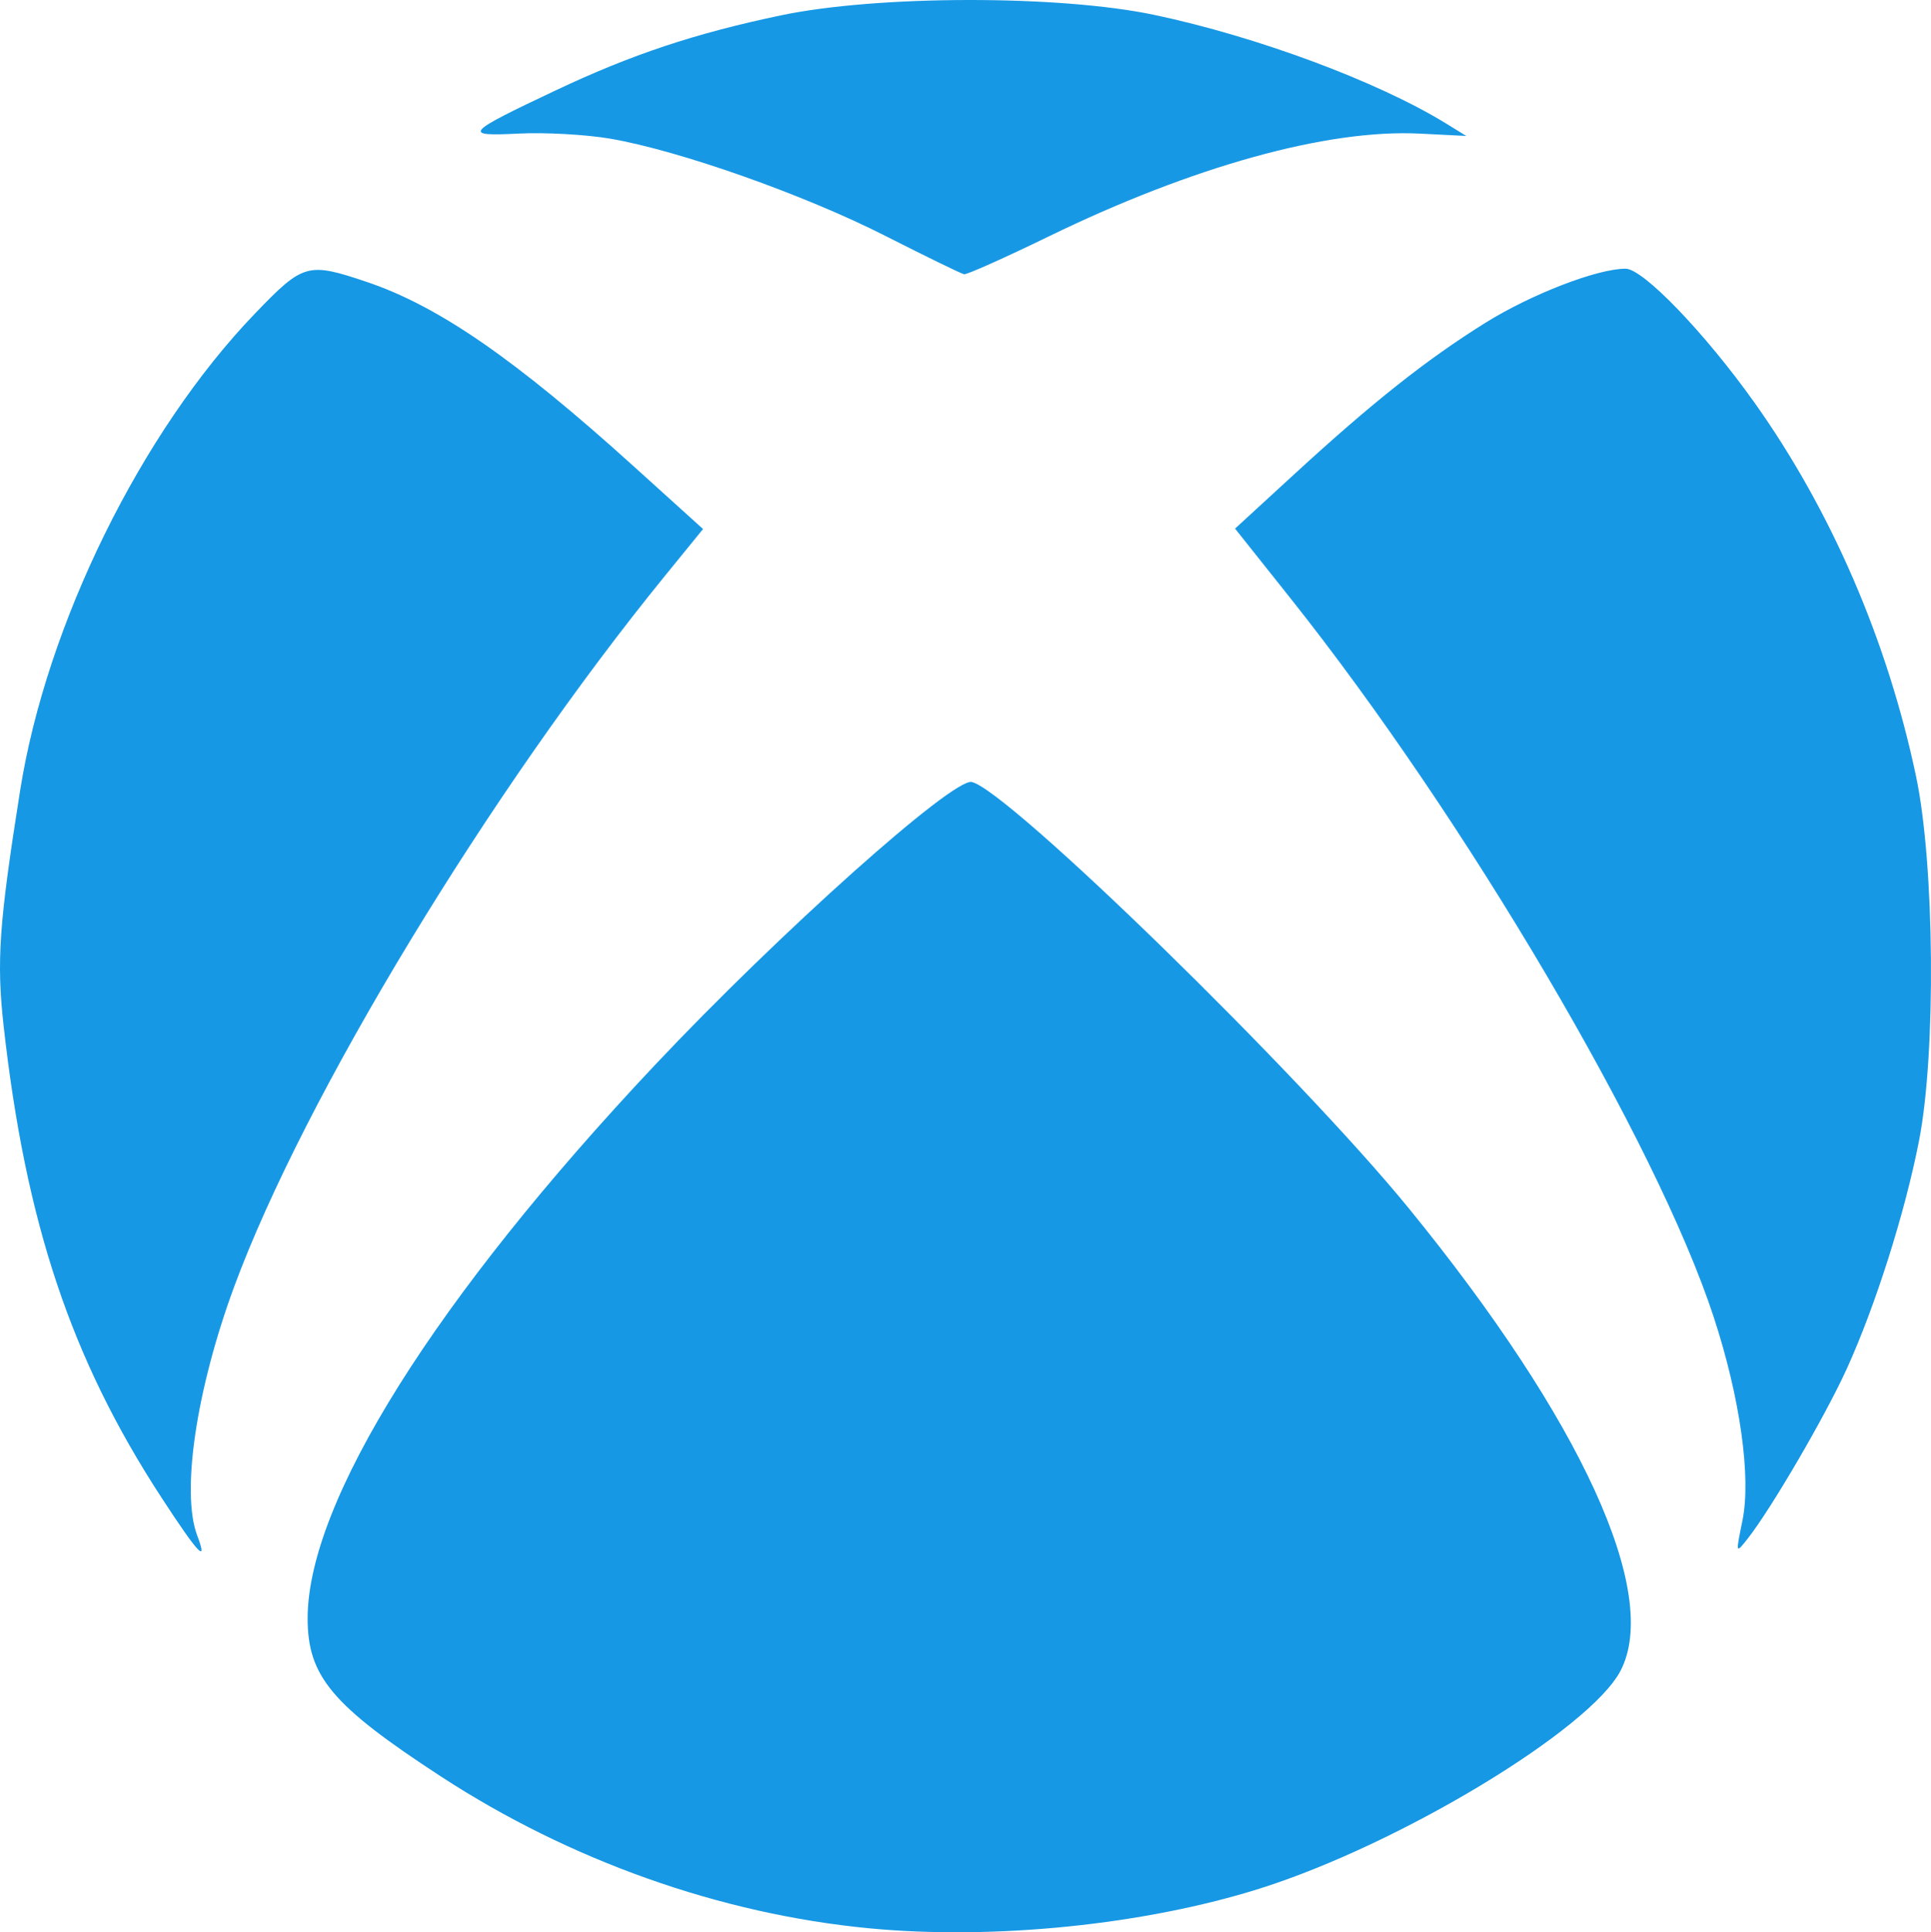 <svg xmlns:dc="http://purl.org/dc/elements/1.1/" xmlns:cc="http://creativecommons.org/ns#" xmlns:rdf="http://www.w3.org/1999/02/22-rdf-syntax-ns#" xmlns:svg="http://www.w3.org/2000/svg" xmlns:sodipodi="http://sodipodi.sourceforge.net/DTD/sodipodi-0.dtd" xmlns:inkscape="http://www.inkscape.org/namespaces/inkscape" xmlns="http://www.w3.org/2000/svg" xmlns:xlink="http://www.w3.org/1999/xlink" version="1.1" sodipodi:docname="Xbox Logo.svg" inkscape:version="0.91pre4 r13712" width="372.369" height="372.572" enable-background="new 0 0 372.369 372.572" xml:space="preserve" style=""><rect id="backgroundrect" width="100%" height="100%" x="0" y="0" fill="none" stroke="none"/>
<title id="title4166">Xbox Logo</title>
<sodipodi:namedview fit-margin-left="0" fit-margin-top="0" inkscape:cy="190.18765" inkscape:cx="120.11921" inkscape:zoom="2.2378738" showgrid="false" guidetolerance="10" gridtolerance="10" objecttolerance="10" pagecolor="#ffffff" bordercolor="#666666" borderopacity="1" id="namedview4138" fit-margin-bottom="0" fit-margin-right="0" inkscape:current-layer="g4146" inkscape:window-maximized="1" inkscape:window-y="-8" inkscape:window-x="-8" inkscape:window-height="1017" inkscape:window-width="1920" inkscape:pageshadow="2" inkscape:pageopacity="0">
	</sodipodi:namedview>

<g class="currentLayer" style=""><title>Layer 1</title><g id="g4146" class="selected" fill="#1798e5" fill-opacity="1">
	<path id="path4148" inkscape:connector-curvature="0" d="M167.618,371.806 c-28.684,-2.747 -57.724,-13.048 -82.67,-29.324 c-20.904,-13.639 -25.625,-19.245 -25.625,-30.435 c0,-22.476 24.712,-61.84 66.992,-106.716 c24.013,-25.486 57.461,-55.36 61.078,-54.551 c7.03,1.572 63.25,56.41 84.296,82.225 c33.281,40.821 48.582,74.246 40.809,89.147 c-5.908,11.327 -42.572,33.467 -69.508,41.972 C220.789,371.136 191.634,374.106 167.618,371.806 L167.618,371.806 zM31.089,288.679 C13.718,262.03 4.942,235.794 0.704,197.847 c-1.399,-12.529 -0.898,-19.696 3.177,-45.415 c5.079,-32.054 23.333,-69.136 45.268,-91.957 c9.342,-9.72 10.176,-9.957 21.563,-6.121 c13.828,4.659 28.596,14.857 51.498,35.567 l13.362,12.082 l-7.297,8.965 C94.404,152.581 58.646,211.565 45.17,248.057 c-7.326,19.839 -10.28,39.753 -7.129,48.044 C40.17,301.699 38.215,299.612 31.089,288.679 zM336.004,293.213 c1.717,-8.378 -0.454,-23.763 -5.541,-39.28 c-11.017,-33.606 -47.84,-96.124 -81.653,-138.631 l-10.644,-13.381 l11.516,-10.574 c15.036,-13.807 25.476,-22.073 36.74,-29.094 c8.889,-5.541 21.591,-10.445 27.051,-10.445 c3.367,0 15.218,12.299 24.784,25.721 c14.817,20.788 25.719,45.987 31.241,72.22 c3.568,16.95 3.865,53.231 0.574,70.14 c-2.7,13.876 -8.402,31.875 -13.966,44.082 c-4.168,9.146 -14.535,26.91 -19.078,32.69 C334.693,299.632 334.691,299.626 336.004,293.213 L336.004,293.213 zM170.688,45.462 c-15.602,-7.923 -39.669,-16.427 -52.965,-18.715 c-4.661,-0.803 -12.611,-1.25 -17.669,-0.994 c-10.97,0.554 -10.479,-0.02 7.118,-8.334 c14.63,-6.912 26.834,-10.977 43.4,-14.455 c18.637,-3.913 53.666,-3.959 72.005,-0.095 c19.809,4.175 43.133,12.854 56.276,20.942 l3.906,2.404 l-8.962,-0.453 c-17.811,-0.898 -43.767,6.296 -71.633,19.857 c-8.405,4.091 -15.718,7.358 -16.25,7.261 S178.531,49.444 170.688,45.462 z" fill="#1798e5" fill-opacity="1"/>
</g></g></svg>